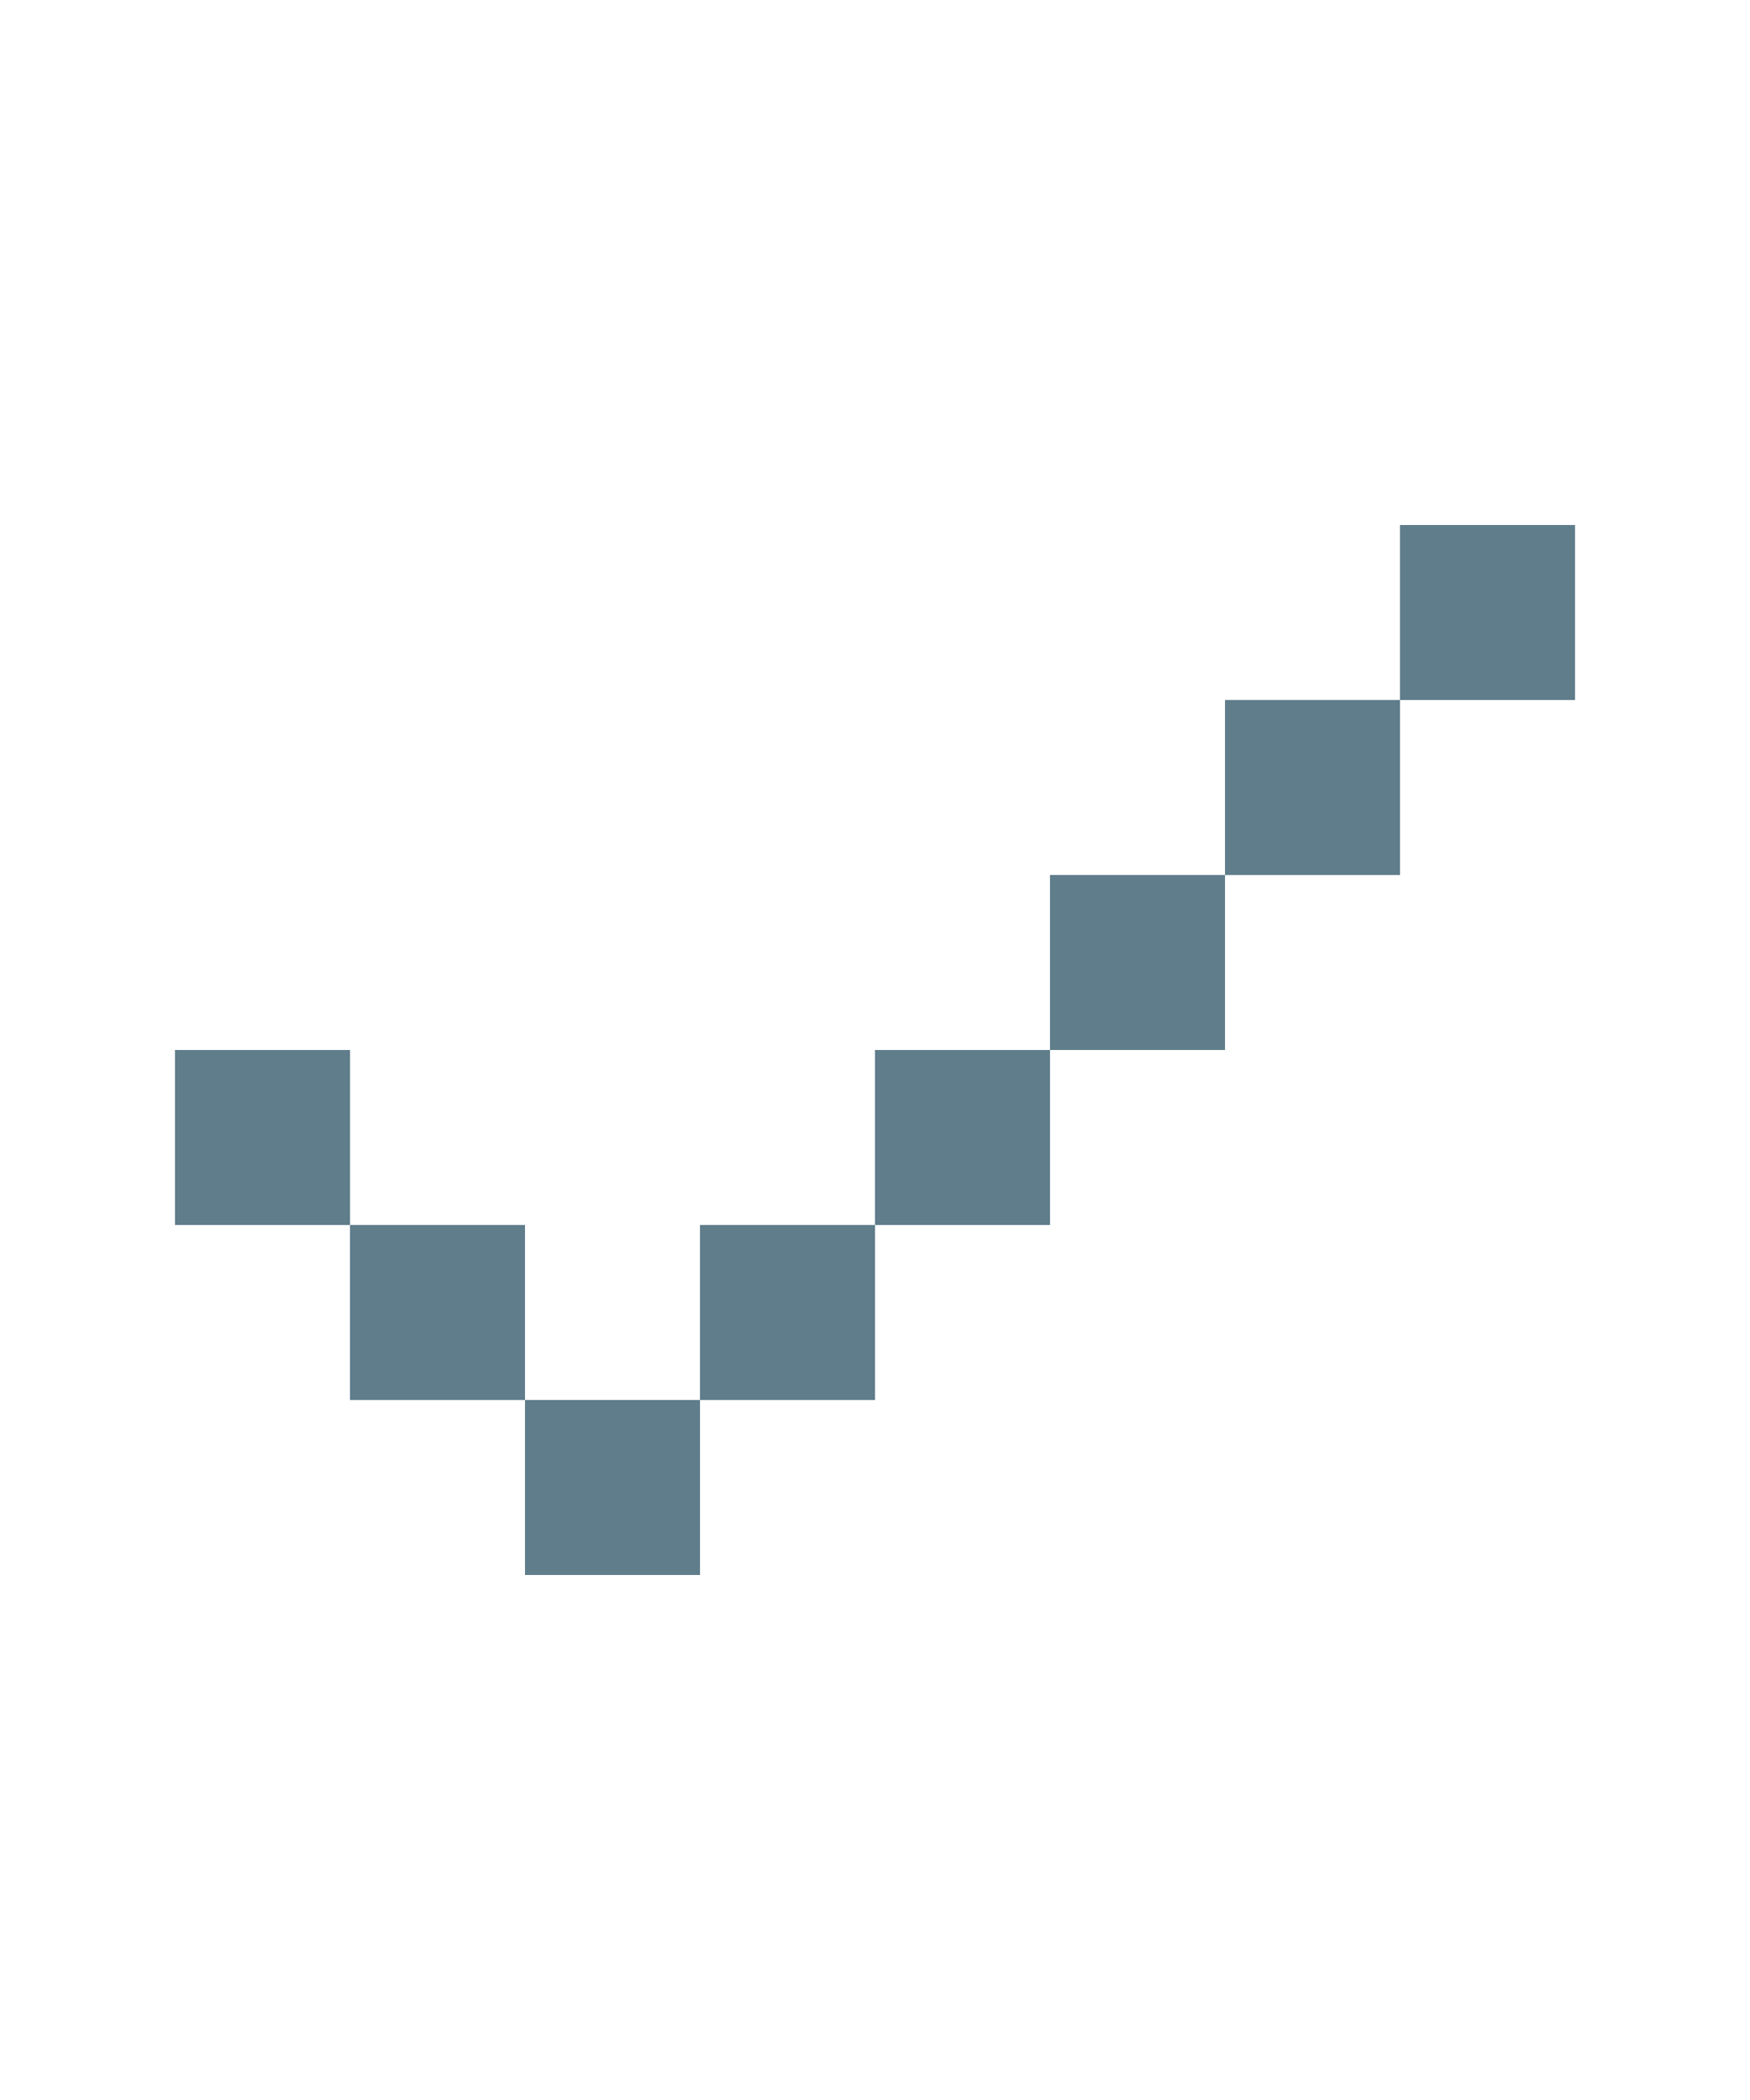 <svg version="1.1" xmlns="http://www.w3.org/2000/svg" xmlns:xlink="http://www.w3.org/1999/xlink" shape-rendering="crispEdges" width="10" height="12" viewBox="0 0 10 12"><g><path fill="rgba(96,125,139,1.00)" d="M8,3h1v1h-1ZM7,4h1v1h-1ZM6,5h1v1h-1ZM1,6h1v1h-1ZM5,6h1v1h-1ZM2,7h1v1h-1ZM4,7h1v1h-1ZM3,8h1v1h-1Z"></path></g></svg>